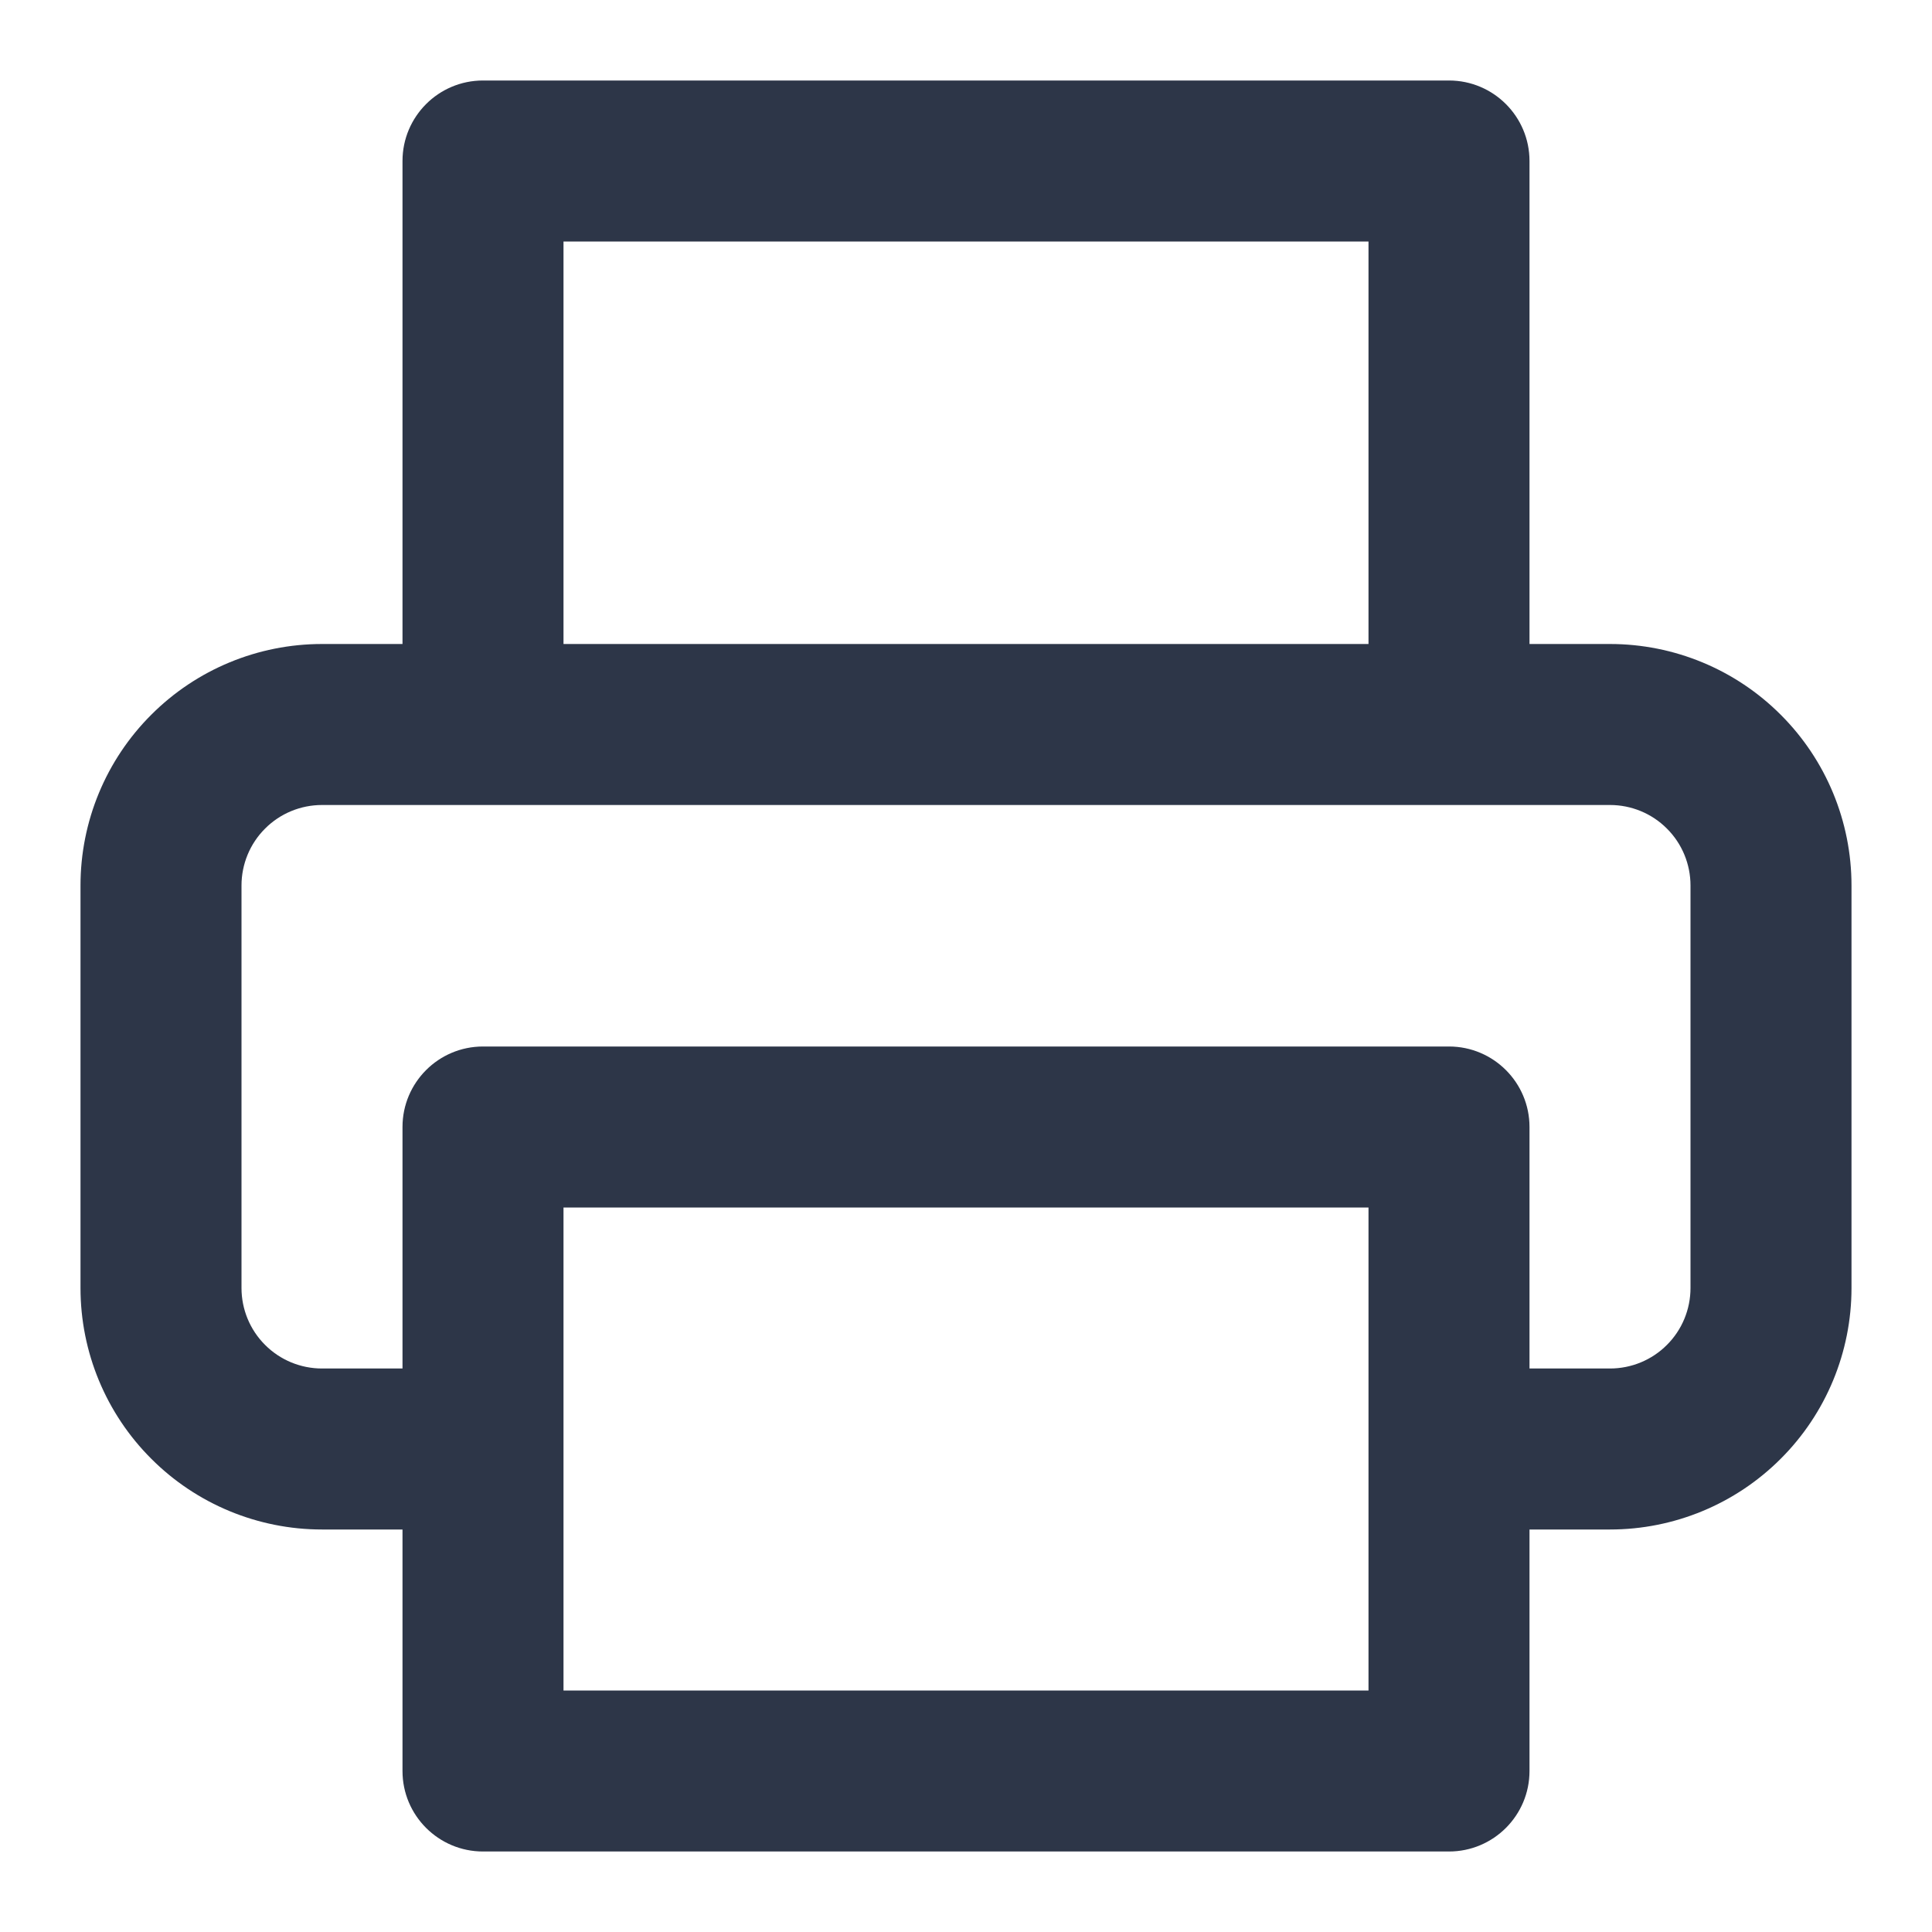 <svg width="24" height="24" viewBox="0 0 24 24" fill="none" xmlns="http://www.w3.org/2000/svg">
<g id="icon-printer">
<path id="Shape" fill-rule="evenodd" clip-rule="evenodd" d="M5 2C5 1.448 5.448 1 6 1H18C18.552 1 19 1.448 19 2V8H20C20.796 8 21.559 8.316 22.121 8.879C22.684 9.441 23 10.204 23 11V16C23 16.796 22.684 17.559 22.121 18.121C21.559 18.684 20.796 19 20 19H19V22C19 22.552 18.552 23 18 23H6C5.448 23 5 22.552 5 22V19H4C3.204 19 2.441 18.684 1.879 18.121C1.316 17.559 1 16.796 1 16V11C1 10.204 1.316 9.441 1.879 8.879C2.441 8.316 3.204 8 4 8H5V2ZM7 21H17V15H7V21ZM19 17V14C19 13.448 18.552 13 18 13H6C5.448 13 5 13.448 5 14V17H4C3.735 17 3.48 16.895 3.293 16.707C3.105 16.52 3 16.265 3 16V11C3 10.735 3.105 10.48 3.293 10.293C3.48 10.105 3.735 10 4 10H20C20.265 10 20.52 10.105 20.707 10.293C20.895 10.48 21 10.735 21 11V16C21 16.265 20.895 16.52 20.707 16.707C20.52 16.895 20.265 17 20 17H19ZM17 3V8H7V3H17Z" fill="#2D3648"/>
</g>
</svg>
